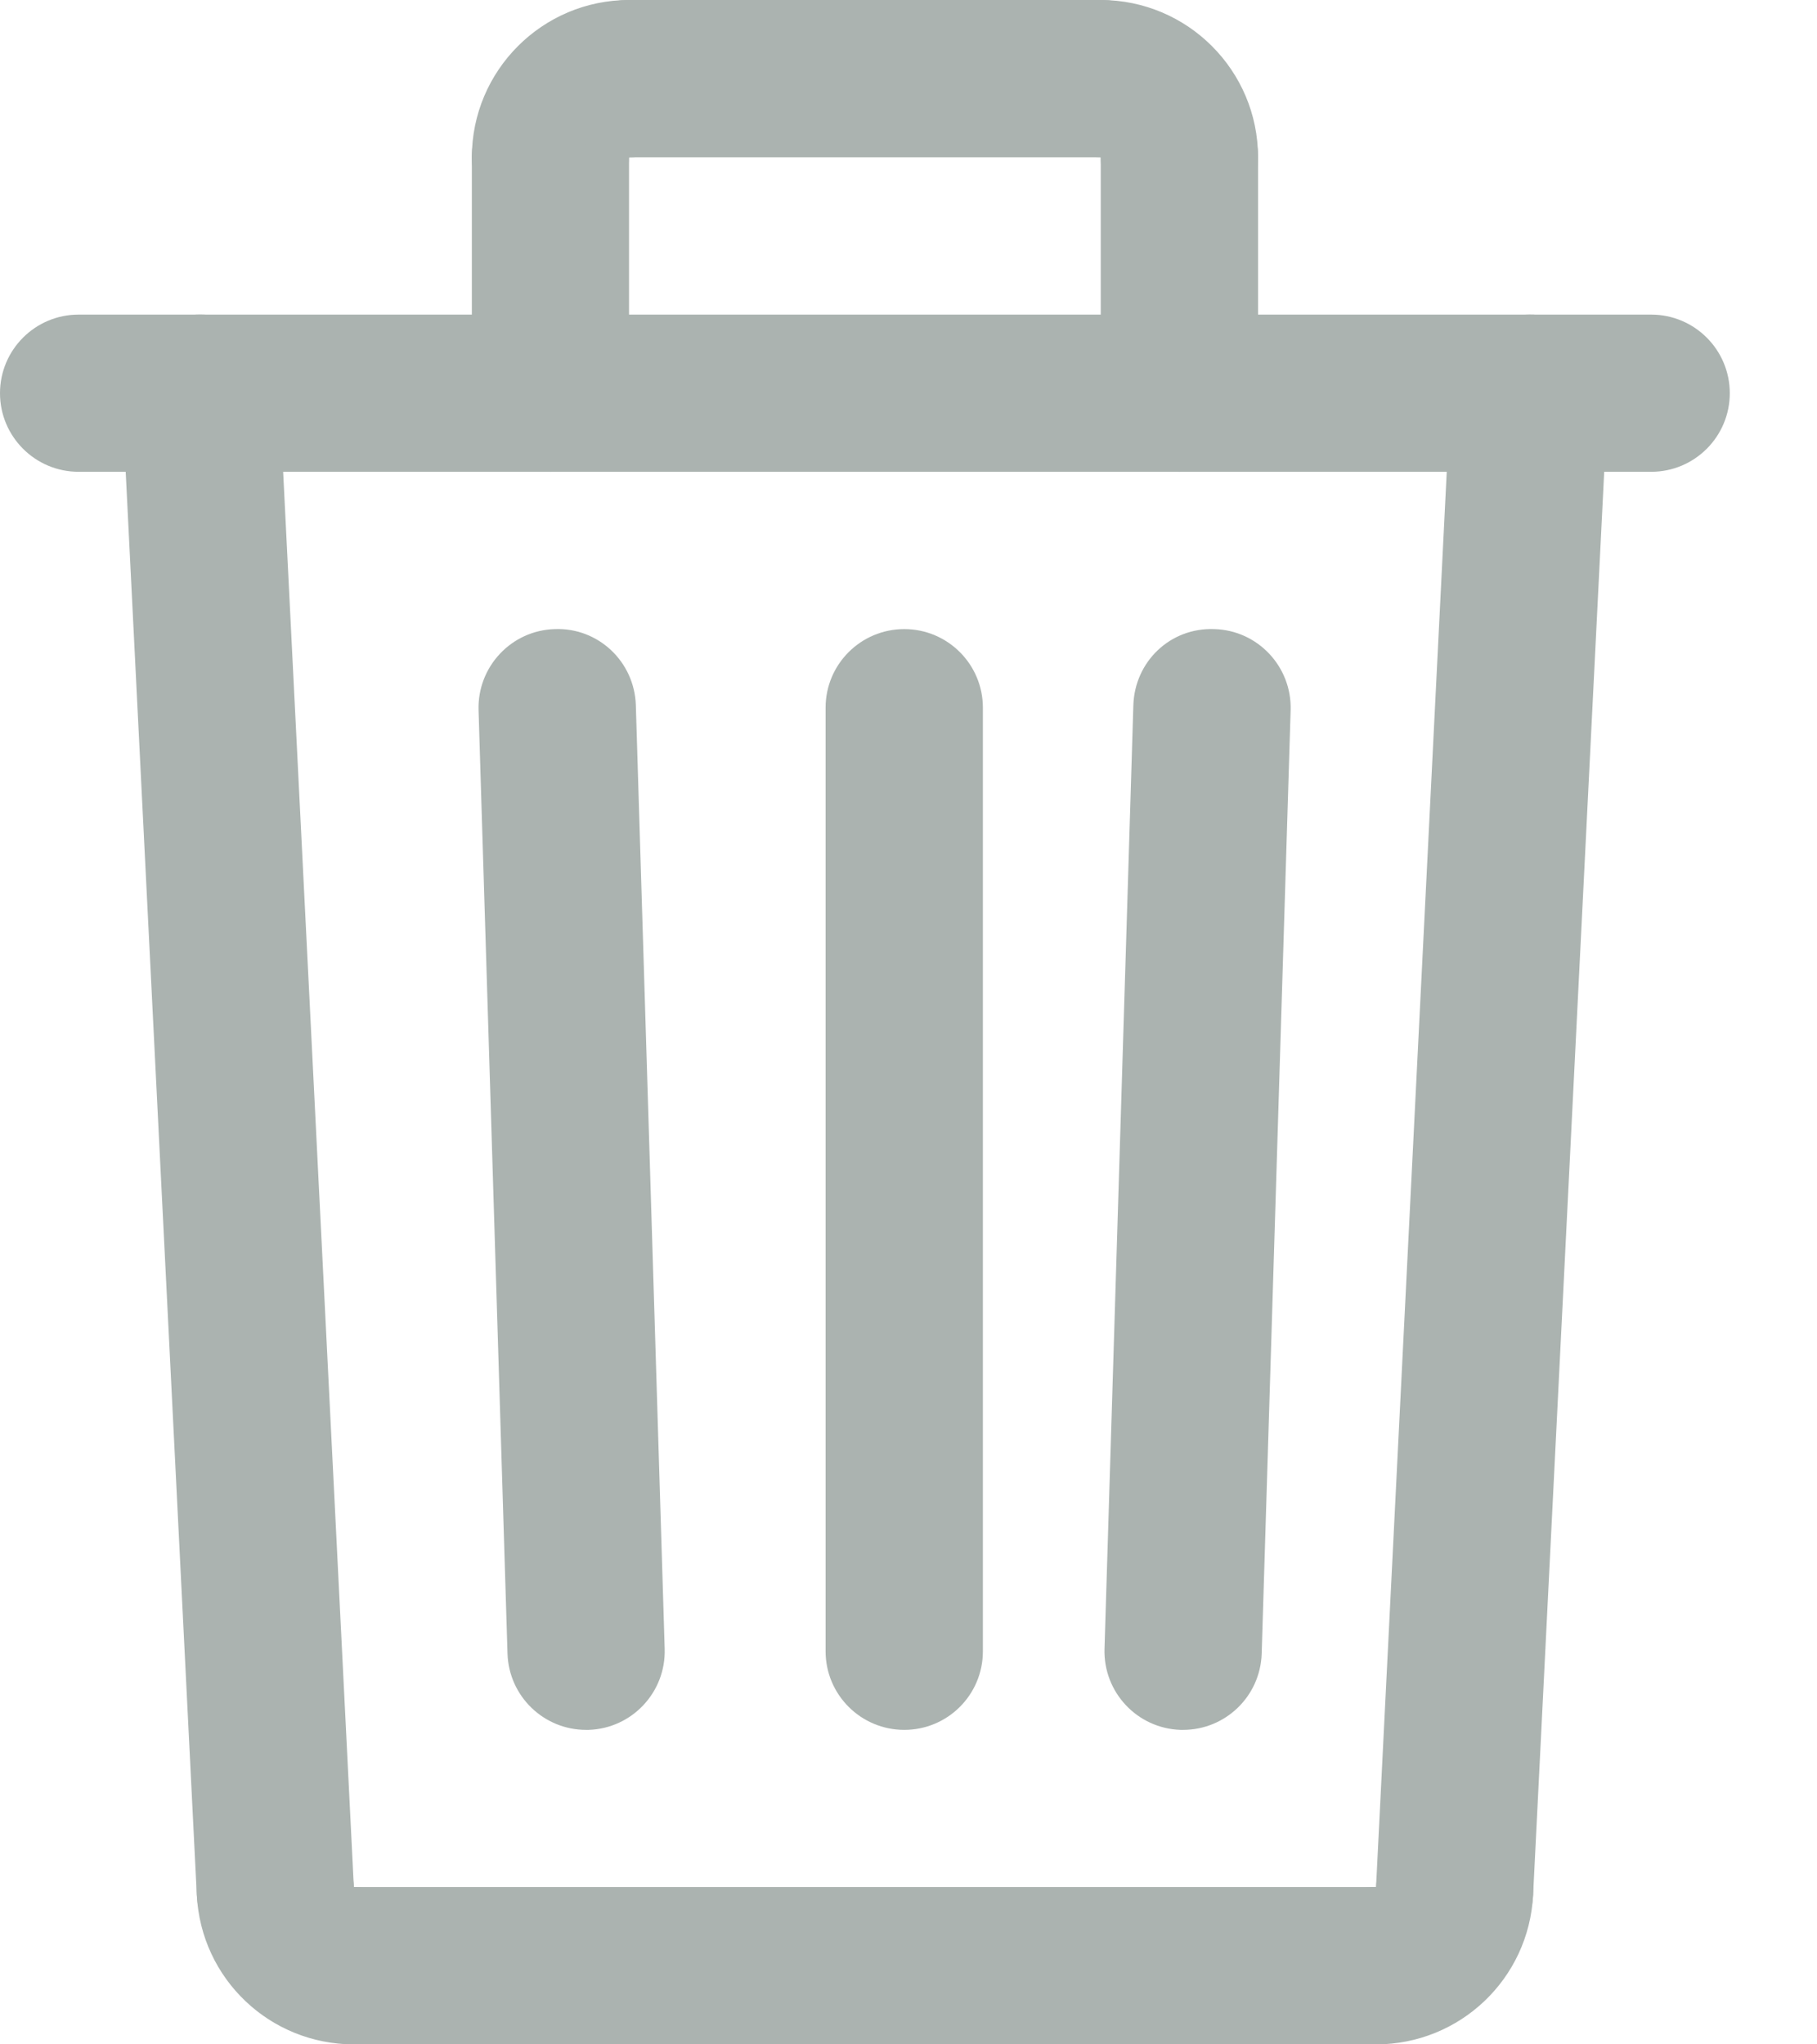 <svg width="16" height="18" viewBox="0 0 16 18" fill="#ABB3B0" xmlns="http://www.w3.org/2000/svg">
<path d="M10.418 15.231C10.411 15.231 10.404 15.231 10.396 15.231C10.014 15.219 9.714 14.899 9.726 14.517L9.98 6.209C9.992 5.827 10.303 5.524 10.694 5.539C11.076 5.55 11.376 5.87 11.365 6.252L11.11 14.56C11.098 14.935 10.791 15.231 10.418 15.231Z" />
<path d="M5.161 15.231C4.788 15.231 4.481 14.935 4.469 14.56L4.214 6.252C4.203 5.87 4.503 5.55 4.885 5.539C5.269 5.524 5.587 5.827 5.599 6.209L5.853 14.517C5.865 14.899 5.565 15.219 5.183 15.231C5.175 15.231 5.168 15.231 5.161 15.231Z" />
<path d="M7.963 15.231C7.58 15.231 7.27 14.921 7.27 14.539V6.231C7.27 5.849 7.58 5.539 7.963 5.539C8.345 5.539 8.655 5.849 8.655 6.231V14.539C8.655 14.922 8.345 15.231 7.963 15.231Z" />
<path d="M12.117 18H3.116C2.734 18 2.424 17.69 2.424 17.308C2.424 16.925 2.734 16.615 3.116 16.615H12.117C12.499 16.615 12.809 16.925 12.809 17.308C12.809 17.69 12.499 18 12.117 18Z" />
<path d="M12.809 17.342C12.797 17.342 12.786 17.342 12.774 17.341C12.392 17.322 12.098 16.997 12.117 16.615L12.776 3.427C12.796 3.045 13.12 2.756 13.502 2.77C13.884 2.789 14.179 3.114 14.159 3.496L13.5 16.685C13.481 17.054 13.176 17.342 12.809 17.342Z" />
<path d="M12.117 18C11.735 18 11.425 17.689 11.425 17.307C11.425 16.925 11.735 16.615 12.117 16.615H12.118C12.137 16.233 12.46 15.934 12.843 15.958C13.225 15.977 13.519 16.302 13.5 16.685C13.463 17.422 12.856 18 12.117 18Z" />
<path d="M2.424 17.343C2.058 17.343 1.752 17.055 1.733 16.685L1.074 3.497C1.055 3.114 1.349 2.79 1.73 2.77C2.116 2.753 2.437 3.045 2.457 3.427L3.116 16.616C3.135 16.998 2.841 17.323 2.459 17.342C2.447 17.342 2.436 17.343 2.424 17.343Z" />
<path d="M3.116 18C2.377 18 1.77 17.423 1.733 16.685C1.714 16.303 2.008 15.978 2.39 15.959C2.775 15.941 3.097 16.234 3.116 16.615V16.616C3.498 16.616 3.808 16.926 3.808 17.308C3.808 17.69 3.498 18 3.116 18Z" />
<path d="M10.385 4.154C10.003 4.154 9.693 3.844 9.693 3.462V1.385C9.693 1.003 10.003 0.692 10.385 0.692C10.768 0.692 11.078 1.003 11.078 1.385V3.462C11.078 3.844 10.768 4.154 10.385 4.154Z" />
<path d="M4.847 4.154C4.465 4.154 4.155 3.844 4.155 3.462V1.385C4.155 1.003 4.465 0.692 4.847 0.692C5.229 0.692 5.539 1.003 5.539 1.385V3.462C5.539 3.844 5.229 4.154 4.847 4.154Z" />
<path d="M14.54 4.154H0.692C0.31 4.154 0 3.844 0 3.462C0 3.08 0.31 2.77 0.692 2.77H14.54C14.922 2.77 15.232 3.08 15.232 3.462C15.232 3.844 14.922 4.154 14.54 4.154Z" />
<path d="M4.846 2.077C4.464 2.077 4.155 1.767 4.155 1.385C4.155 0.621 4.776 0 5.539 0C5.921 0 6.231 0.31 6.231 0.692C6.231 1.074 5.921 1.385 5.539 1.385H5.538C5.538 1.767 5.229 2.077 4.846 2.077Z" />
<path d="M9.693 1.385H5.539C5.157 1.385 4.847 1.074 4.847 0.692C4.847 0.31 5.157 0 5.539 0H9.693C10.075 0 10.385 0.31 10.385 0.692C10.385 1.074 10.075 1.385 9.693 1.385Z" />
<path d="M10.385 2.077C10.003 2.077 9.693 1.767 9.693 1.385V1.384C9.311 1.384 9.001 1.074 9.001 0.692C9.001 0.31 9.311 0 9.693 0C10.457 0 11.078 0.621 11.078 1.385C11.078 1.767 10.768 2.077 10.385 2.077Z" />
</svg>
